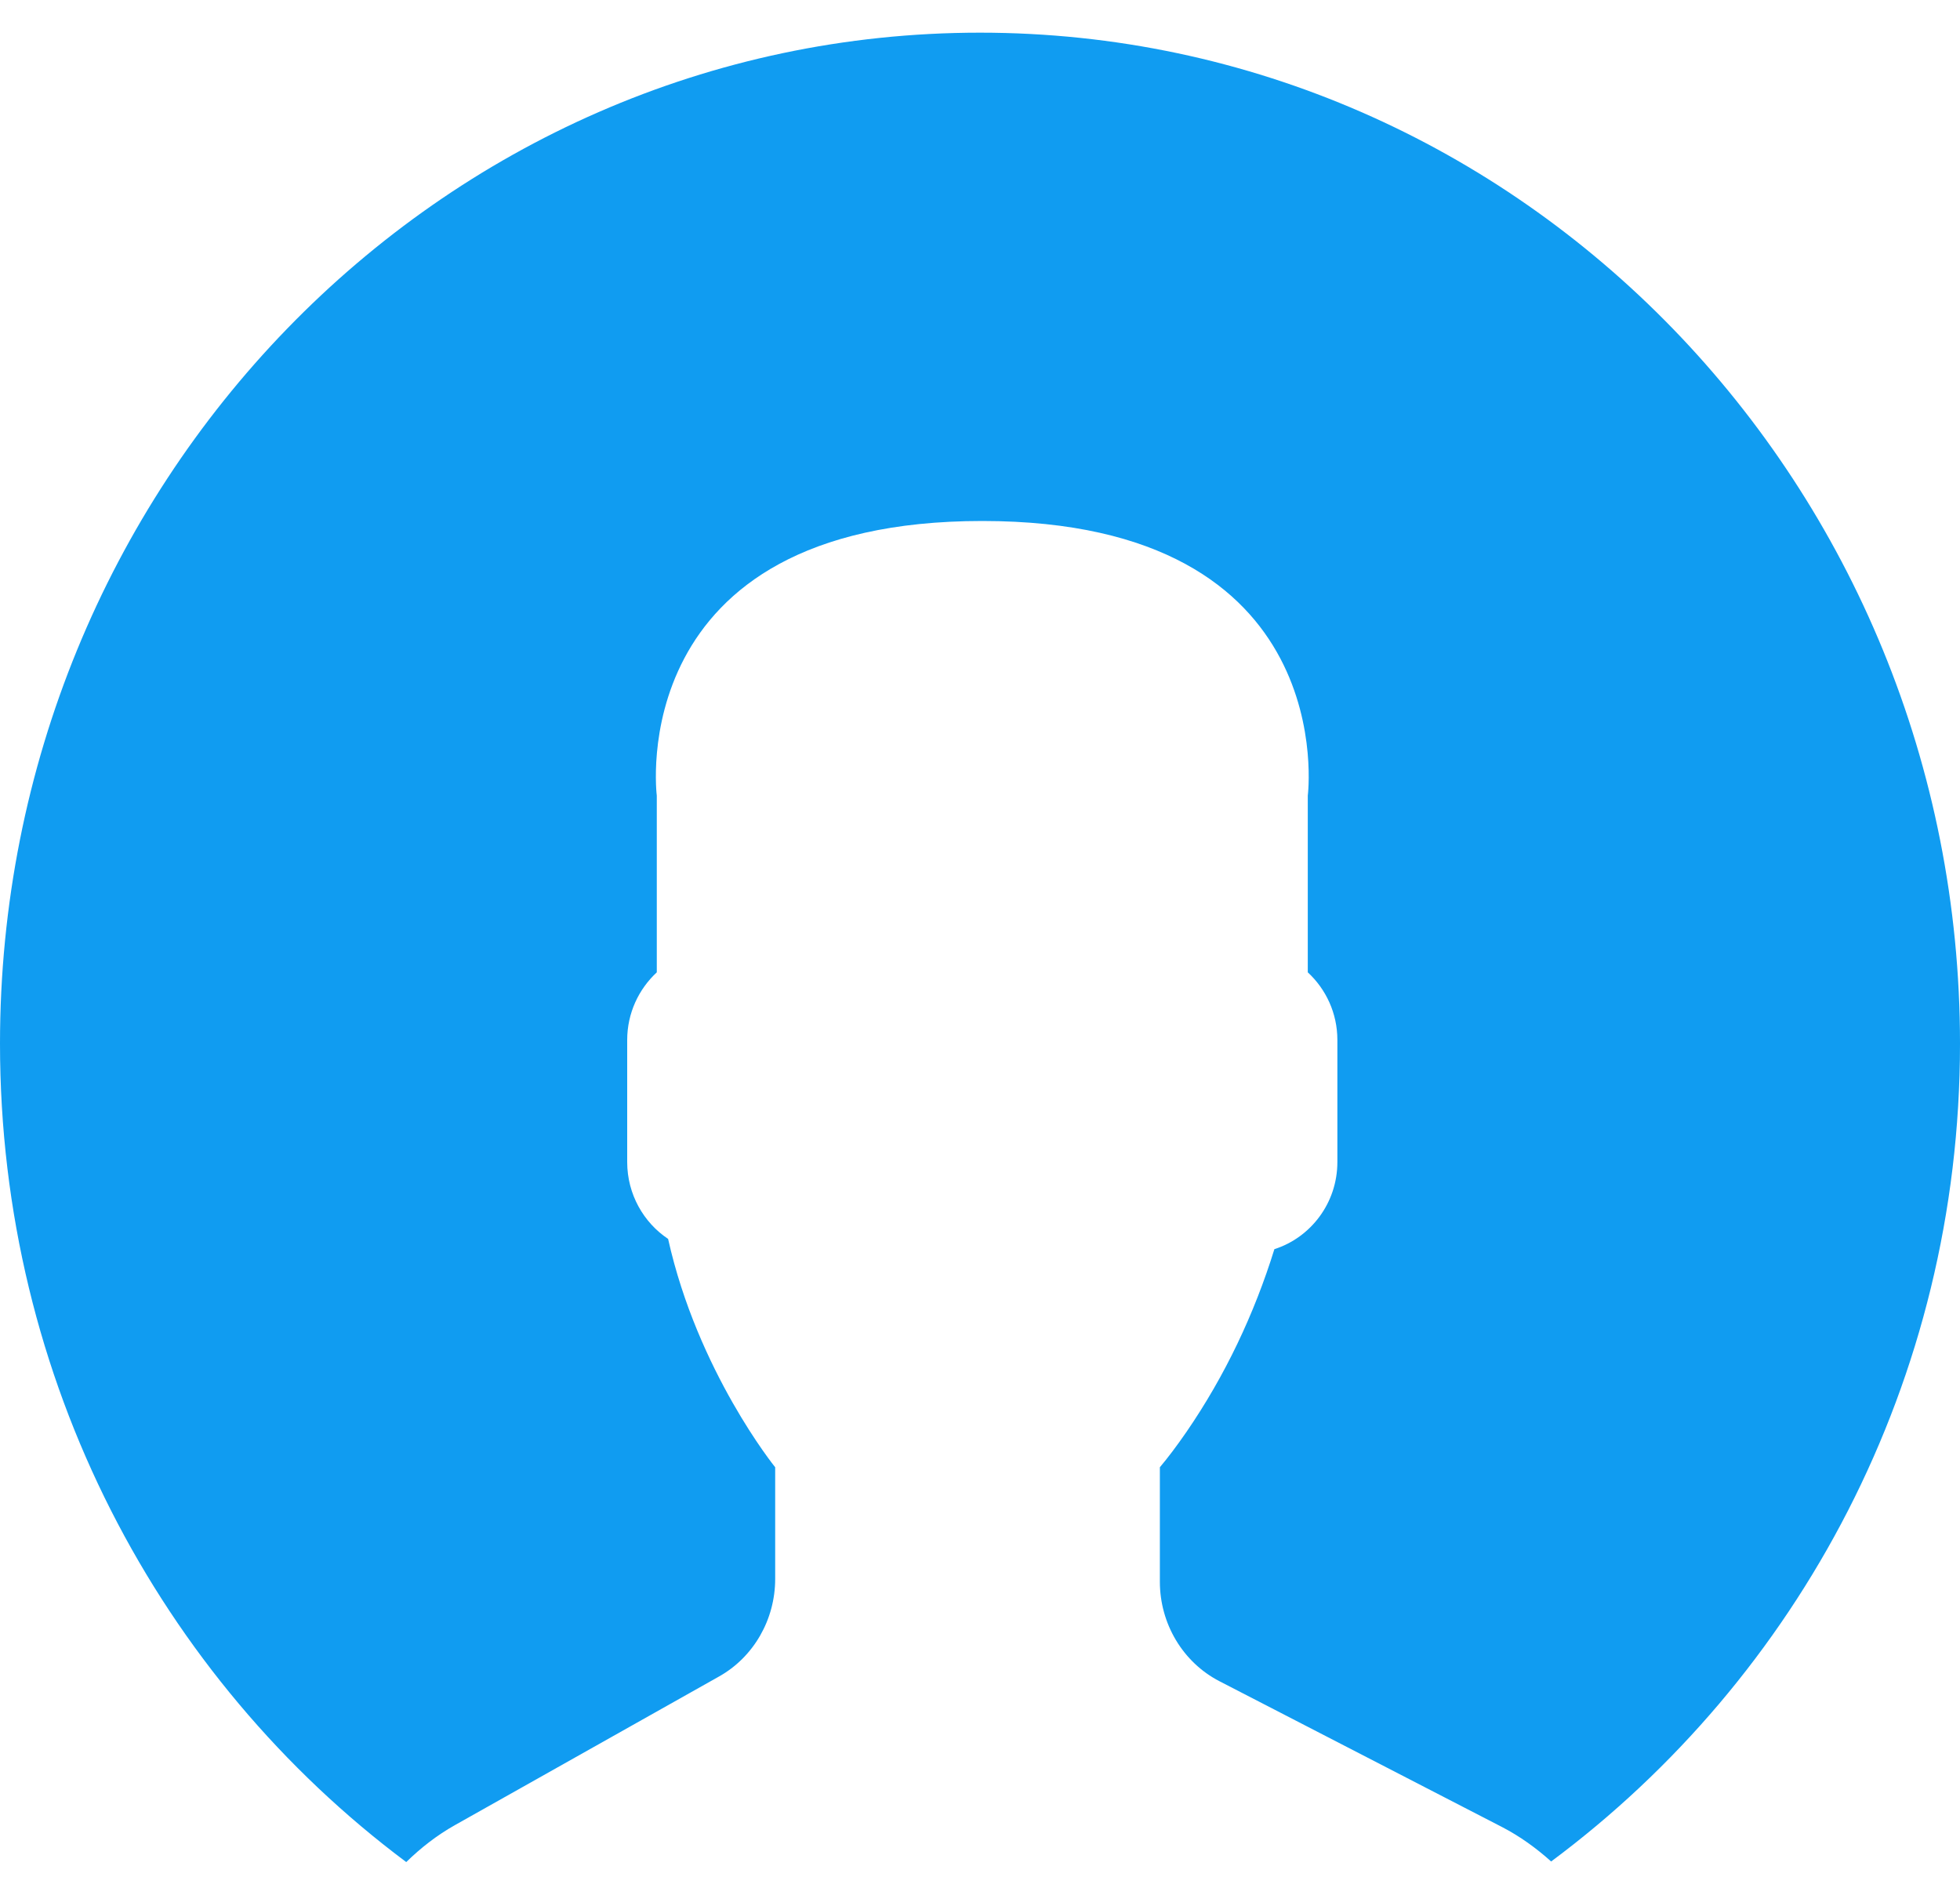 <svg width="30" height="29" viewBox="0 0 30 29" fill="none" xmlns="http://www.w3.org/2000/svg">
<path d="M30 15.974C30 7.428 23.284 0.5 15 0.5C6.716 0.5 0 7.428 0 15.974C0 21.132 2.456 25.689 6.218 28.5C6.44 28.283 6.688 28.089 6.964 27.934L11.005 25.66C11.535 25.363 11.865 24.789 11.865 24.166V22.457C11.865 22.457 10.679 20.994 10.226 18.962C9.851 18.712 9.6 18.278 9.6 17.786V15.917C9.6 15.506 9.777 15.138 10.053 14.882V12.179C10.053 12.179 9.515 7.974 15.035 7.974C20.555 7.974 20.017 12.179 20.017 12.179V14.882C20.294 15.138 20.47 15.506 20.47 15.917V17.786C20.47 18.414 20.061 18.942 19.506 19.119C19.198 20.111 18.751 21.056 18.161 21.915C18.012 22.131 17.874 22.314 17.753 22.457V24.209C17.753 24.853 18.106 25.443 18.665 25.732L22.991 27.964C23.267 28.107 23.516 28.288 23.742 28.491C27.519 25.683 30 21.142 30 15.974Z" fill="#109CF1"/>
</svg>
